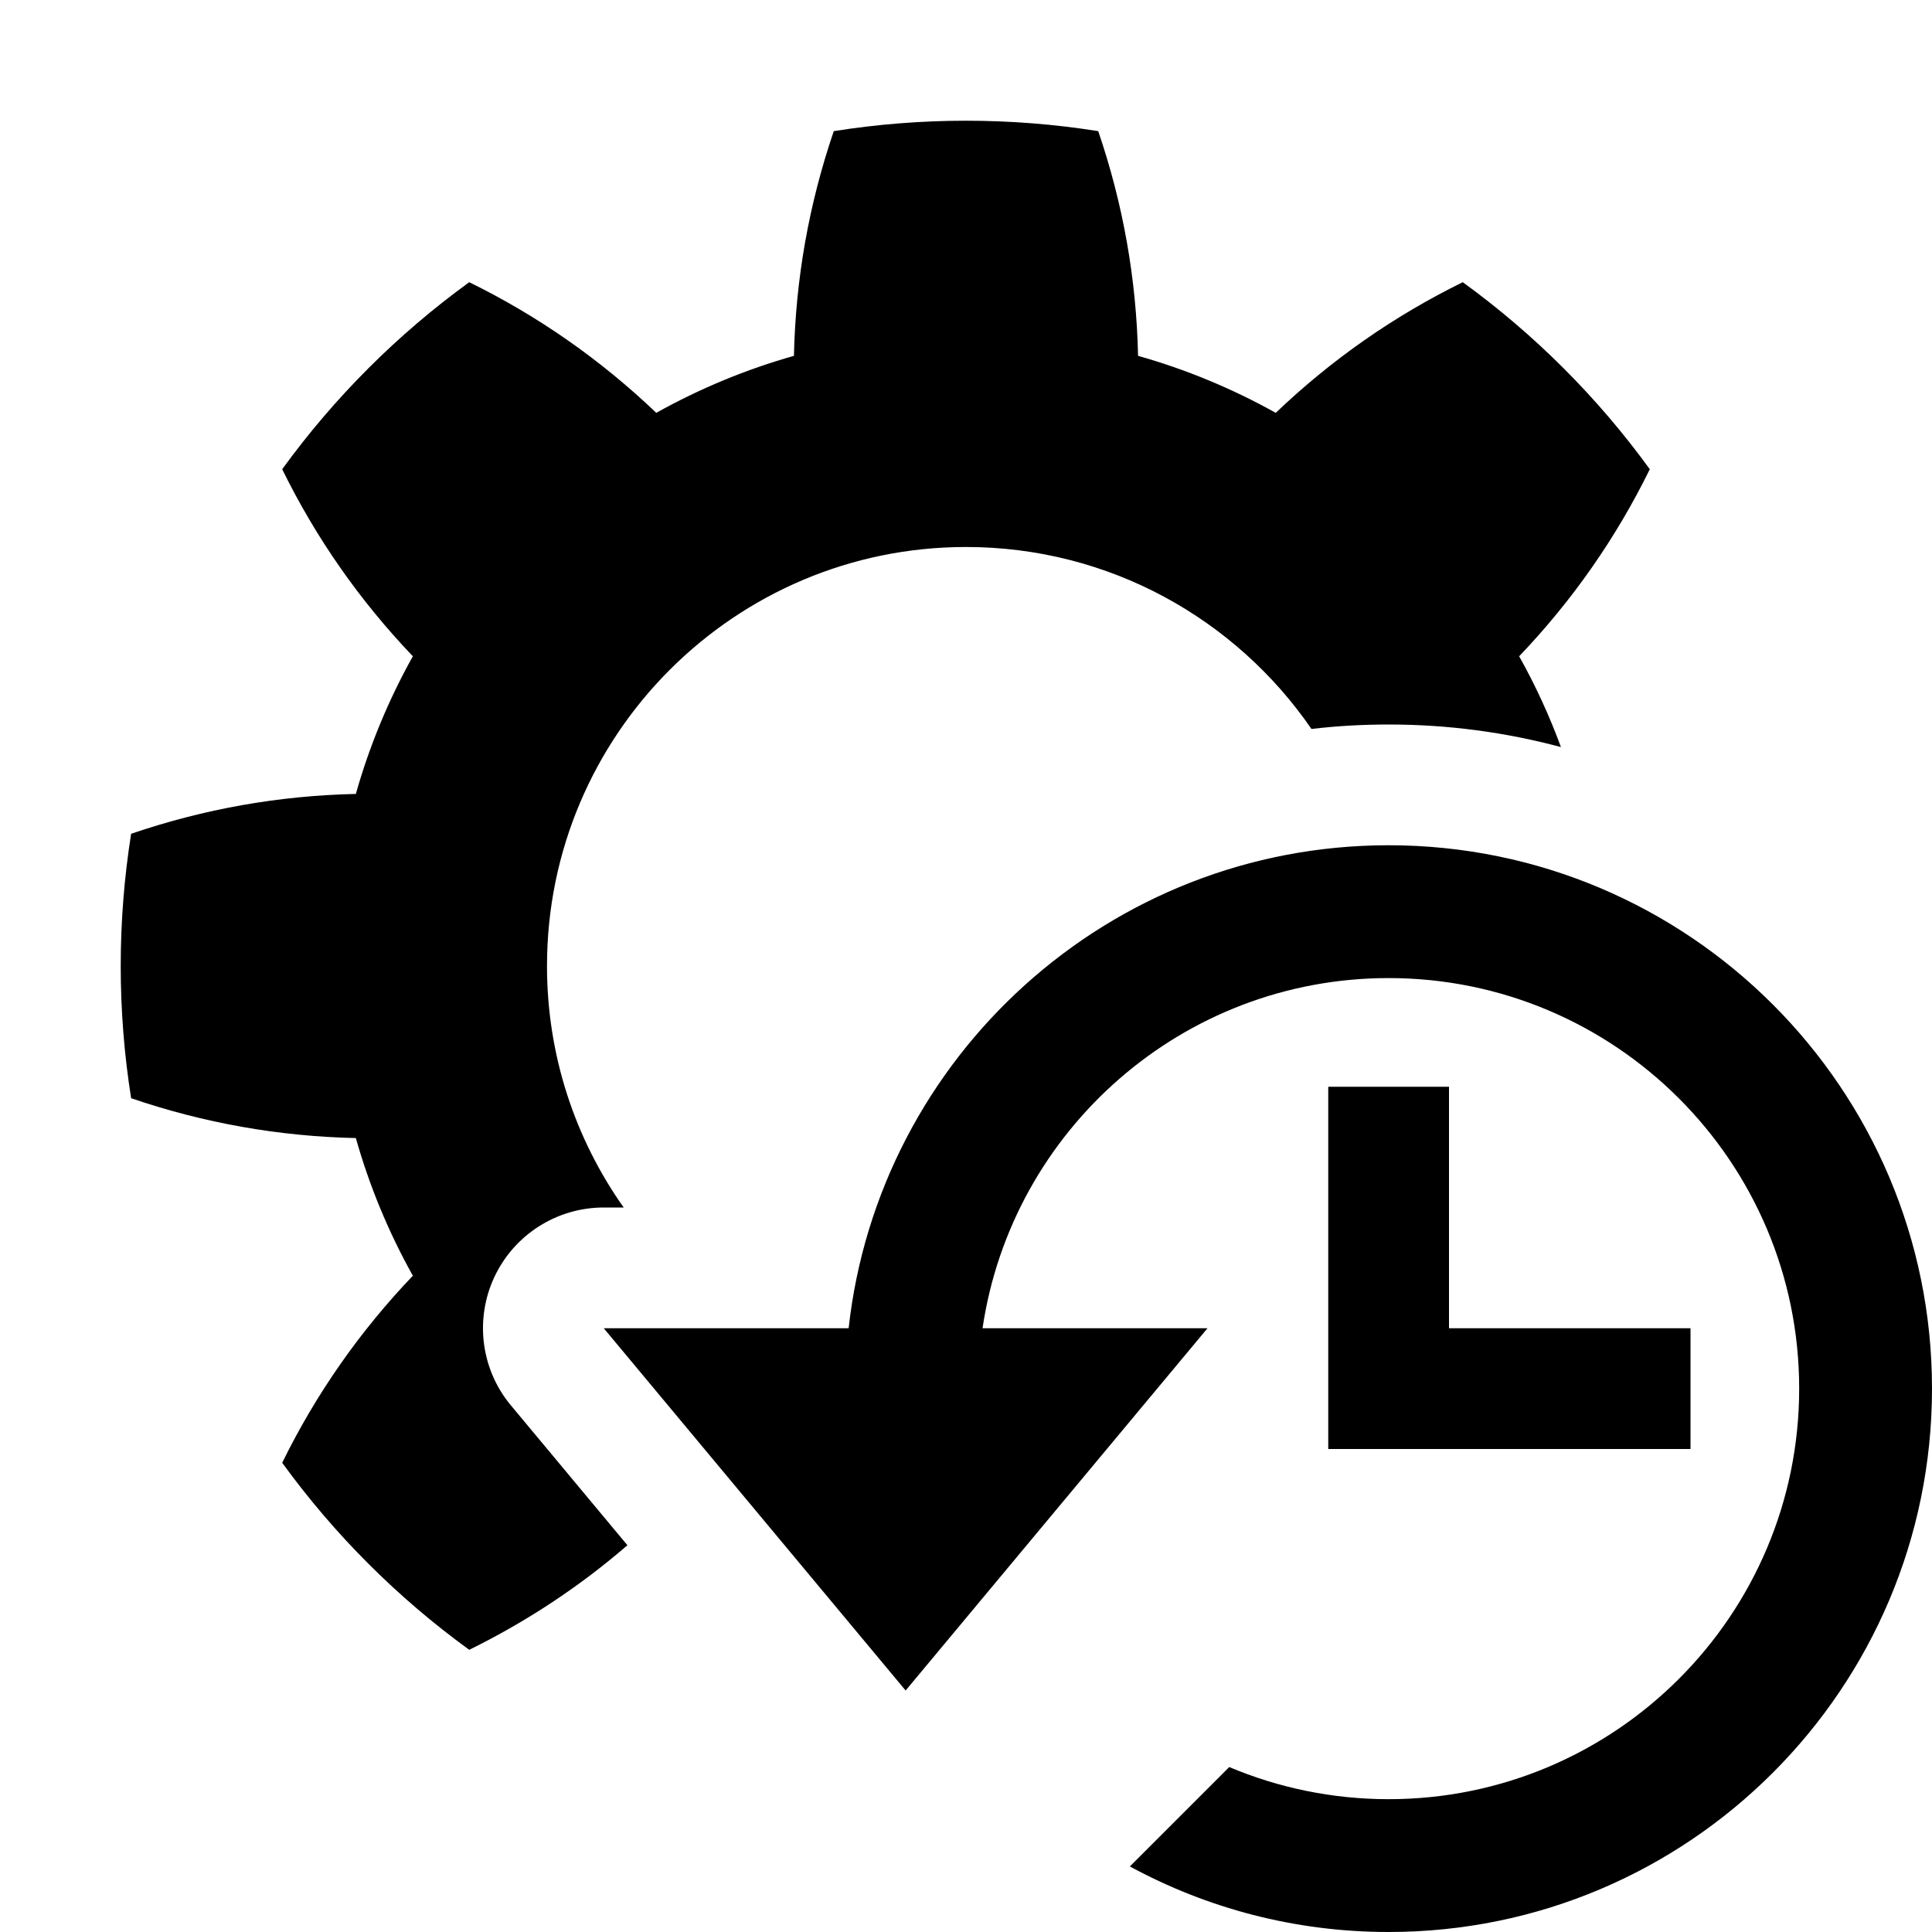<?xml version="1.0" encoding="UTF-8" standalone="no"?>
<!DOCTYPE svg PUBLIC "-//W3C//DTD SVG 1.1//EN" "http://www.w3.org/Graphics/SVG/1.1/DTD/svg11.dtd">
<svg width="16px" height="16px" version="1.1" xmlns="http://www.w3.org/2000/svg" xmlns:xlink="http://www.w3.org/1999/xlink" xml:space="preserve" xmlns:serif="http://www.serif.com/" style="fill-rule:evenodd;clip-rule:evenodd;stroke-linejoin:round;stroke-miterlimit:2;">
    <g transform="matrix(1,0,0,1,-2,-2)">
        <rect x="0" y="0" width="20" height="20" style="fill-opacity:0;"/>
    </g>
    <g transform="matrix(1,0,0,1,-5,-5)">
        <g transform="matrix(1,0,0,1,5,5)">
            <path d="M7.028,11C7.276,8.751 9.185,7 11.5,7C13.984,7 16,9.016 16,11.5C16,13.984 13.984,16 11.5,16C10.724,16 9.994,15.803 9.357,15.457L10.18,14.634C10.586,14.805 11.032,14.9 11.5,14.9C13.377,14.9 14.9,13.377 14.9,11.5C14.9,9.623 13.377,8.1 11.5,8.1C9.793,8.1 8.379,9.36 8.137,11L10,11L7.5,14L5,11L7.028,11ZM11,12L11,9L12,9L12,11L14,11L14,12L11,12Z"/>
        </g>
        <g transform="matrix(1,0,0,1,5,5)">
            <path d="M5.196,12.797C4.798,13.141 4.361,13.429 3.886,13.663C3.291,13.231 2.769,12.709 2.337,12.114C2.618,11.542 2.979,11.026 3.419,10.565C3.218,10.205 3.059,9.822 2.947,9.425C2.31,9.411 1.689,9.301 1.086,9.095C0.971,8.37 0.971,7.63 1.086,6.905C1.689,6.699 2.31,6.589 2.947,6.575C3.059,6.178 3.218,5.795 3.419,5.435C2.979,4.974 2.618,4.458 2.337,3.886C2.769,3.291 3.291,2.769 3.886,2.337C4.458,2.618 4.974,2.979 5.435,3.419C5.795,3.218 6.178,3.059 6.575,2.947C6.589,2.31 6.699,1.689 6.905,1.086C7.63,0.971 8.37,0.971 9.095,1.086C9.301,1.689 9.411,2.31 9.425,2.947C9.822,3.059 10.205,3.218 10.565,3.419C11.026,2.979 11.542,2.618 12.114,2.337C12.709,2.769 13.231,3.291 13.663,3.886C13.382,4.458 13.021,4.974 12.581,5.435C12.716,5.676 12.832,5.928 12.927,6.187C12.472,6.065 11.994,6 11.5,6C11.284,6 11.071,6.012 10.861,6.037C10.235,5.127 9.187,4.53 8,4.53C6.085,4.53 4.53,6.085 4.53,8C4.53,8.744 4.765,9.434 5.165,10L5,10C4.612,10 4.259,10.224 4.094,10.576C3.93,10.927 3.983,11.342 4.232,11.64L5.196,12.797Z"/>
        </g>
    </g>
</svg>

